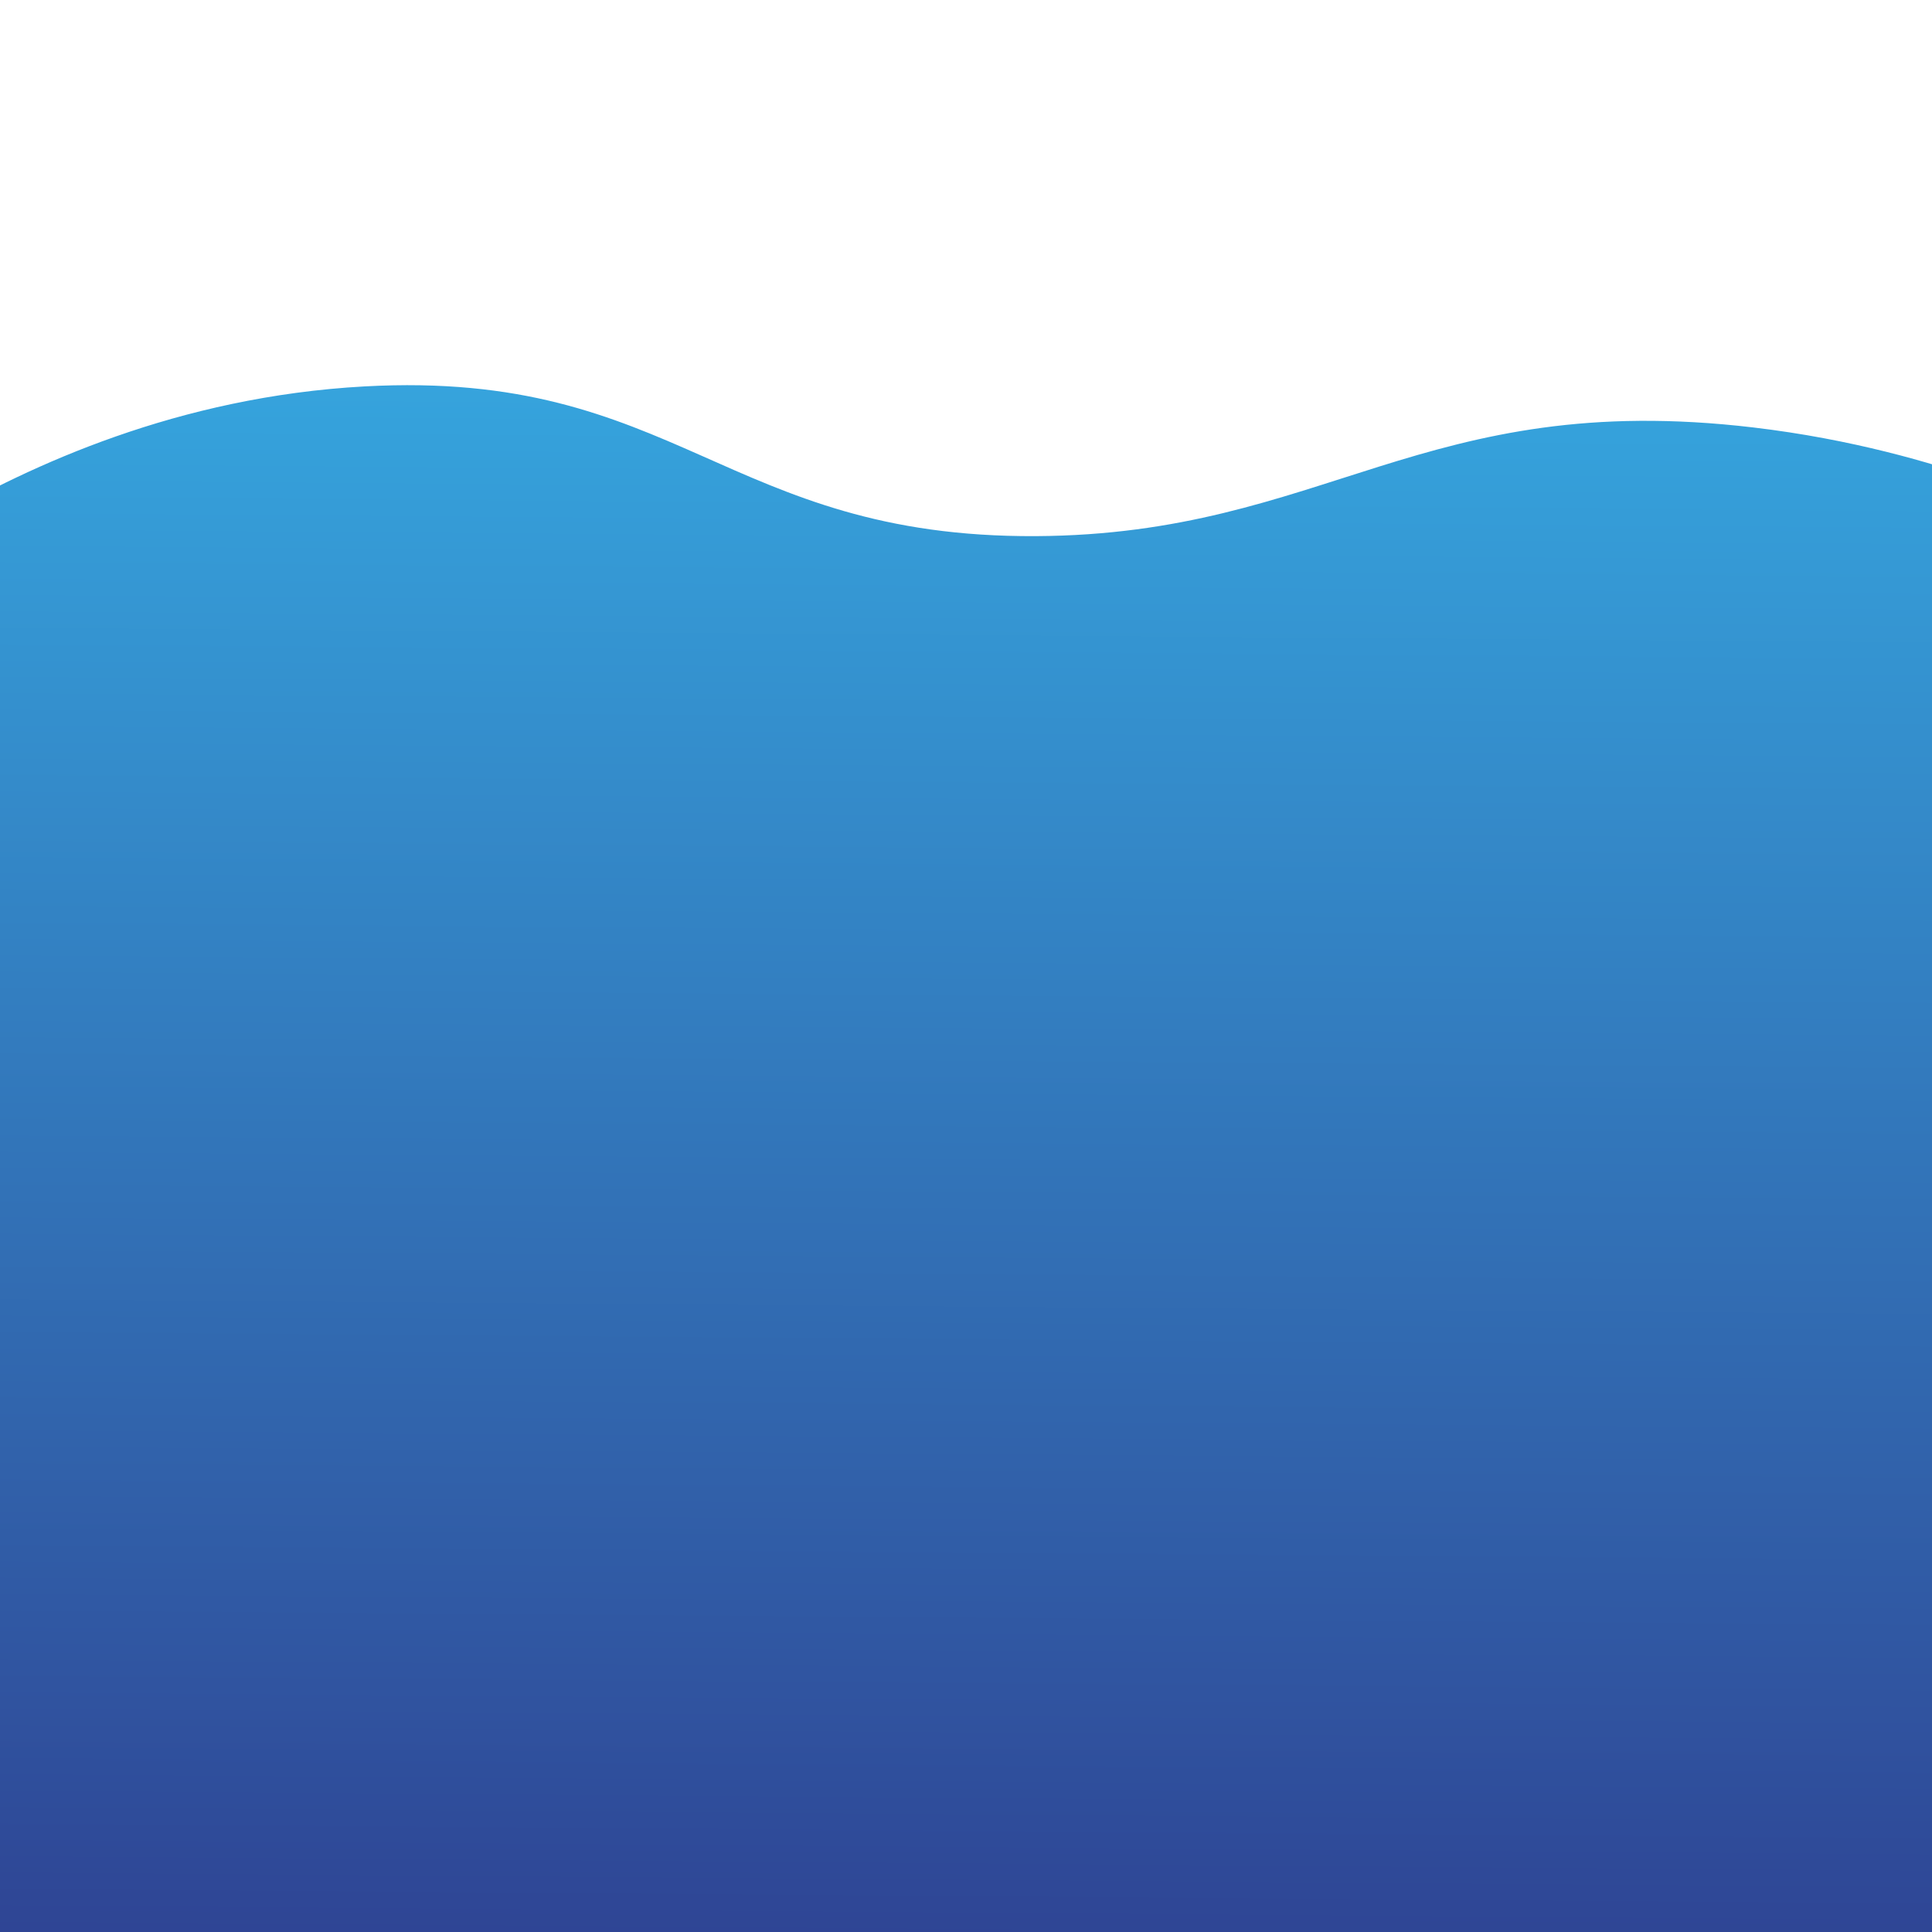 <?xml version="1.0" encoding="UTF-8"?>
<svg id="Calque_1" data-name="Calque 1" xmlns="http://www.w3.org/2000/svg" xmlns:xlink="http://www.w3.org/1999/xlink" viewBox="0 0 800 800">
  <defs>
    <style>
      .cls-1 {
        fill: url(#Dégradé_sans_nom_3);
      }
    </style>
    <linearGradient id="Dégradé_sans_nom_3" data-name="Dégradé sans nom 3" x1="398.13" y1="123.91" x2="391.77" y2="958.07" gradientUnits="userSpaceOnUse">
      <stop offset="0" stop-color="#36a9e1"/>
      <stop offset="1" stop-color="#2d2e83"/>
    </linearGradient>
  </defs>
  <path class="cls-1" d="M810,856H-26V215c38.35-22.21,99.7-50.78,177-55,129.53-7.07,149.22,62.7,278,62,119.64-.65,160.3-61.18,297-45,41.05,4.86,73.94,14.65,95,22-3.67,219-7.33,438-11,657Z"/>
</svg>